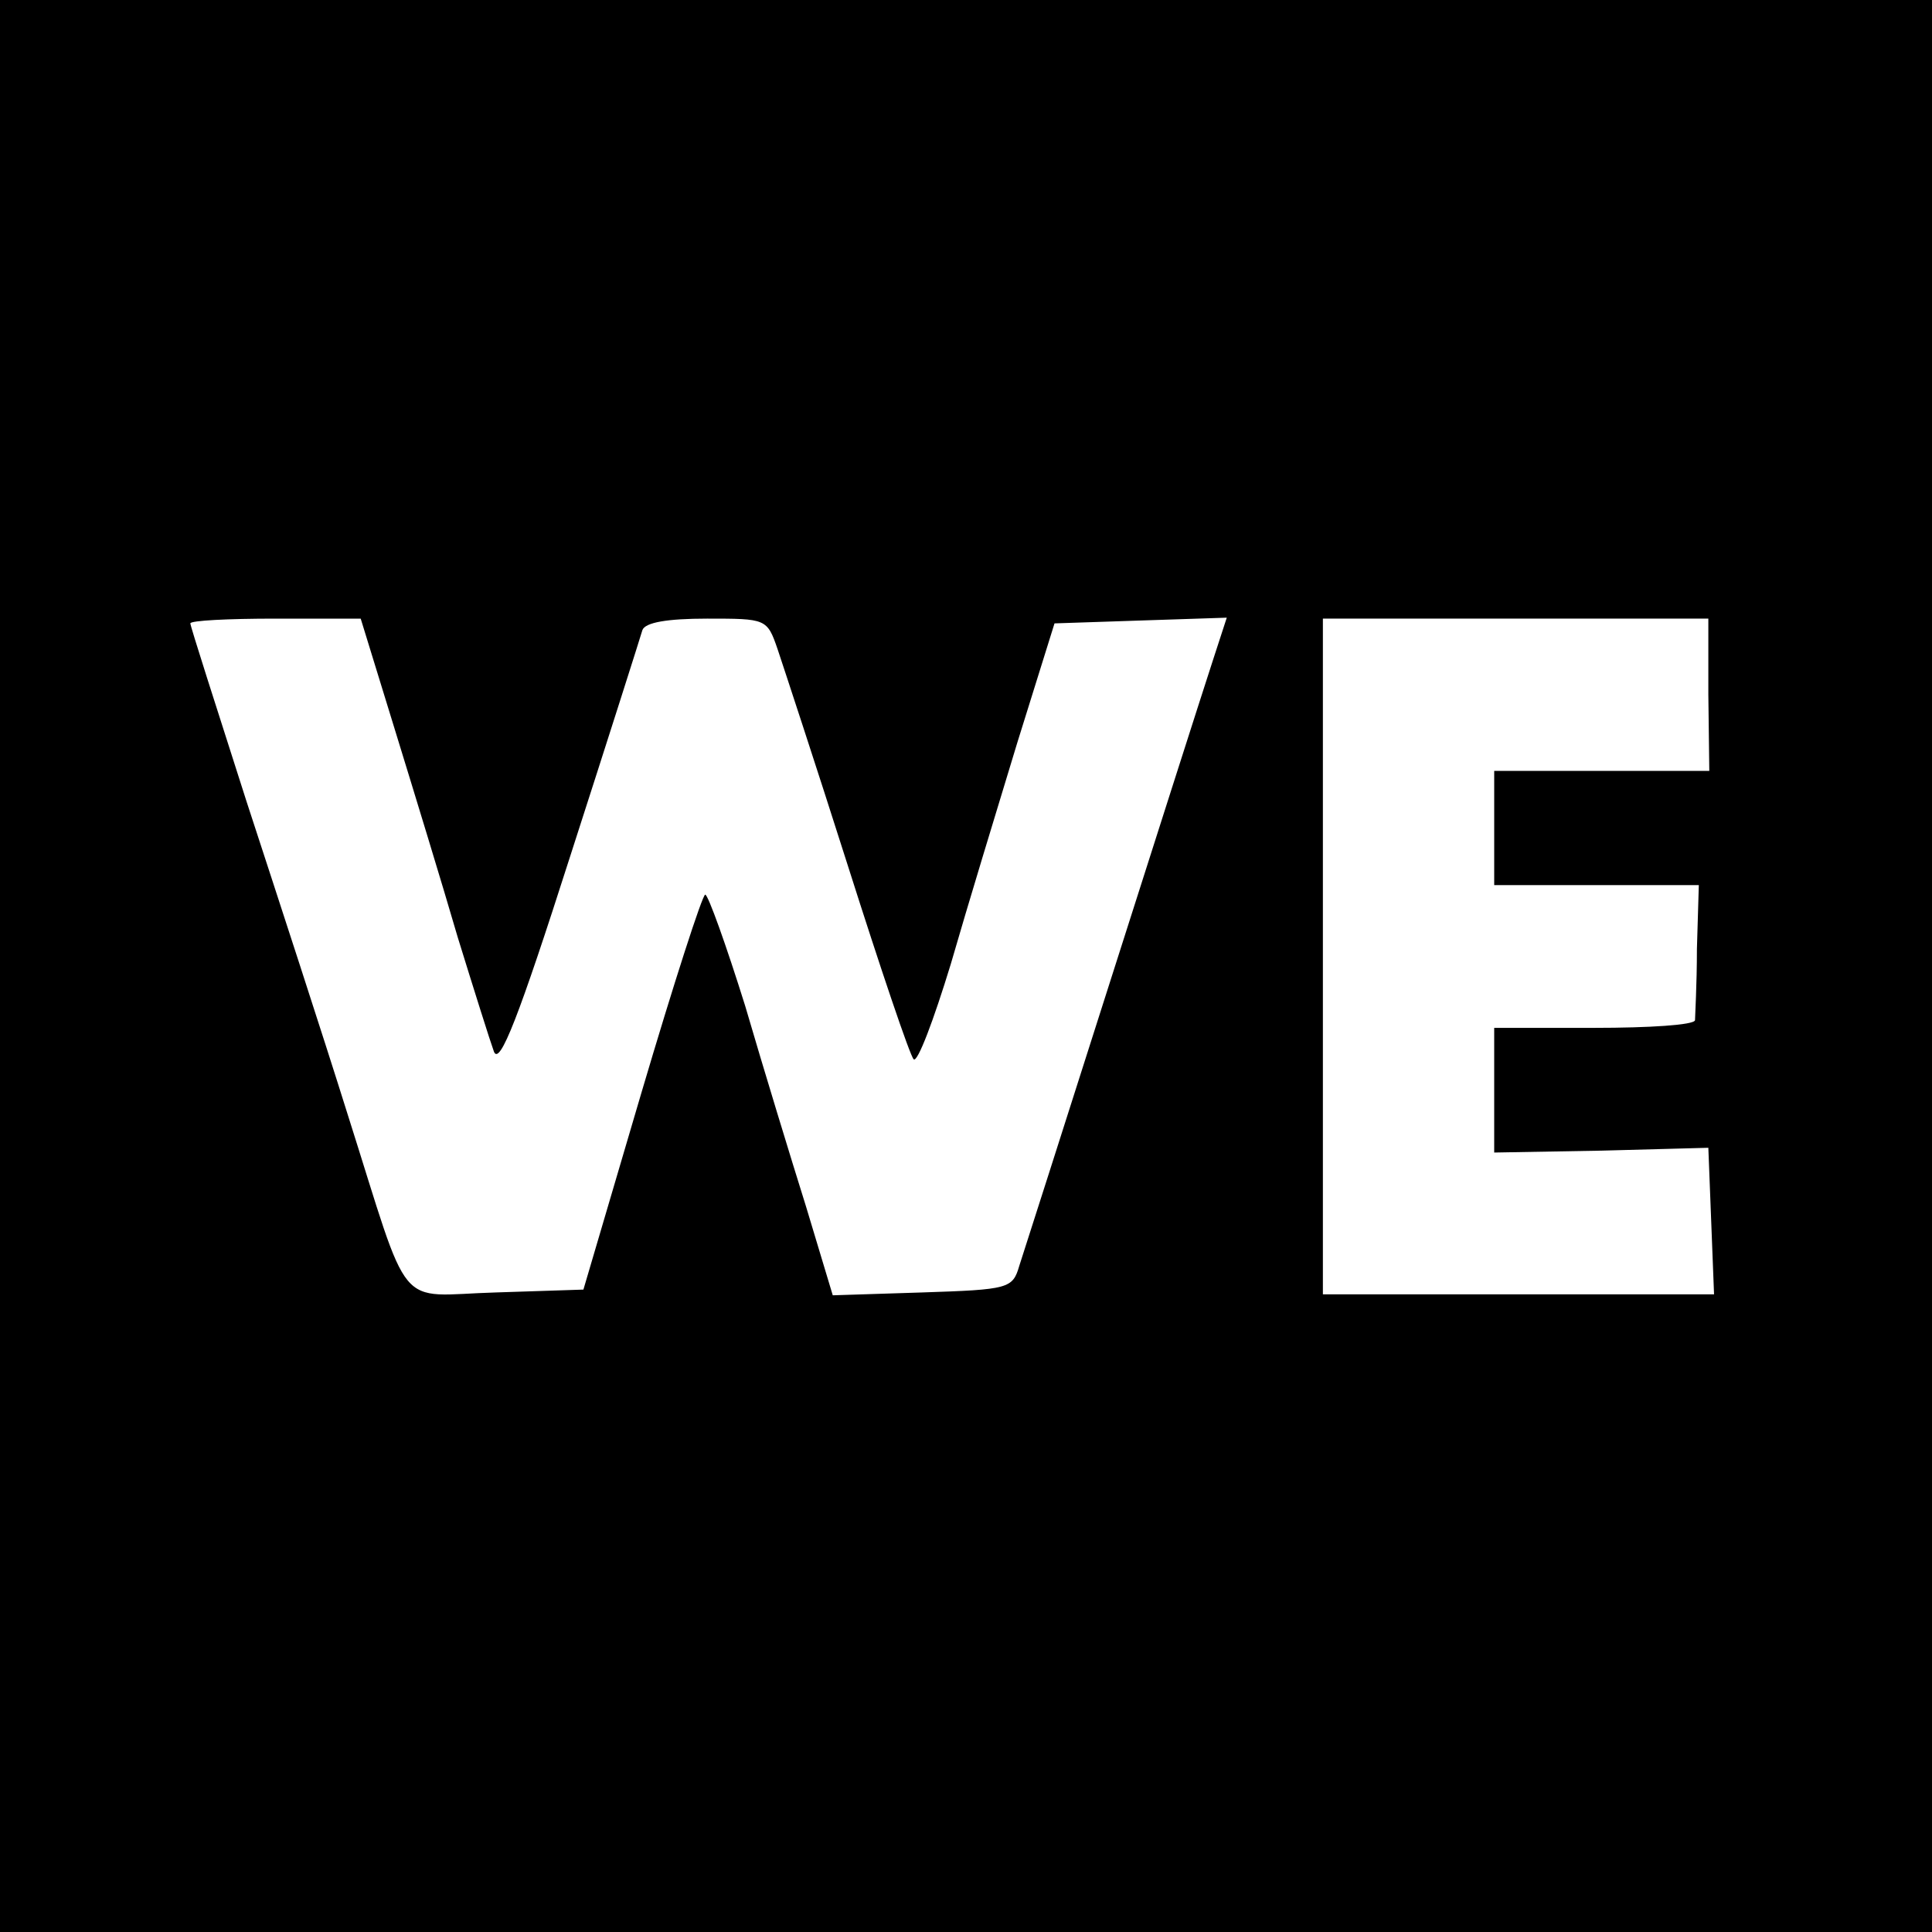 <?xml version="1.0" standalone="no"?>
<!DOCTYPE svg PUBLIC "-//W3C//DTD SVG 20010904//EN"
 "http://www.w3.org/TR/2001/REC-SVG-20010904/DTD/svg10.dtd">
<svg version="1.0" xmlns="http://www.w3.org/2000/svg"
 width="203pt" height="203pt" viewBox="0 0 203 203"
 preserveAspectRatio="xMidYMid meet">
<g transform="translate(0,203) scale(0.1,-0.1)"
fill="#000000" stroke="none">
<path d="M0 1015 l0 -1015 1015 0 1015 0 0 1015 0 1015 -1015 0 -1015 0 0
-1015z m415 248 c20 -65 50 -163 66 -218 17 -55 34 -109 38 -120 6 -15 26 36
80 205 40 124 74 231 76 238 3 8 26 12 68 12 62 0 63 0 74 -32 6 -18 40 -121
74 -228 34 -107 65 -199 69 -203 4 -4 21 41 39 100 17 59 49 164 70 233 l39
125 90 3 91 3 -14 -43 c-28 -86 -196 -614 -204 -638 -7 -24 -11 -25 -102 -28
l-94 -3 -28 93 c-16 51 -45 146 -64 211 -20 64 -39 117 -42 117 -3 0 -33 -93
-67 -208 l-61 -207 -92 -3 c-107 -3 -88 -26 -156 188 -25 80 -73 227 -106 328
-32 100 -59 184 -59 187 0 3 40 5 89 5 l90 0 36 -117z m1380 37 l1 -80 -113 0
-113 0 0 -60 0 -60 108 0 107 0 -2 -67 c0 -38 -2 -71 -2 -75 -1 -5 -48 -8
-106 -8 l-105 0 0 -66 0 -65 113 2 112 3 3 -77 3 -77 -206 0 -205 0 0 355 0
355 203 0 202 0 0 -80z"/>
</g>
</svg>
